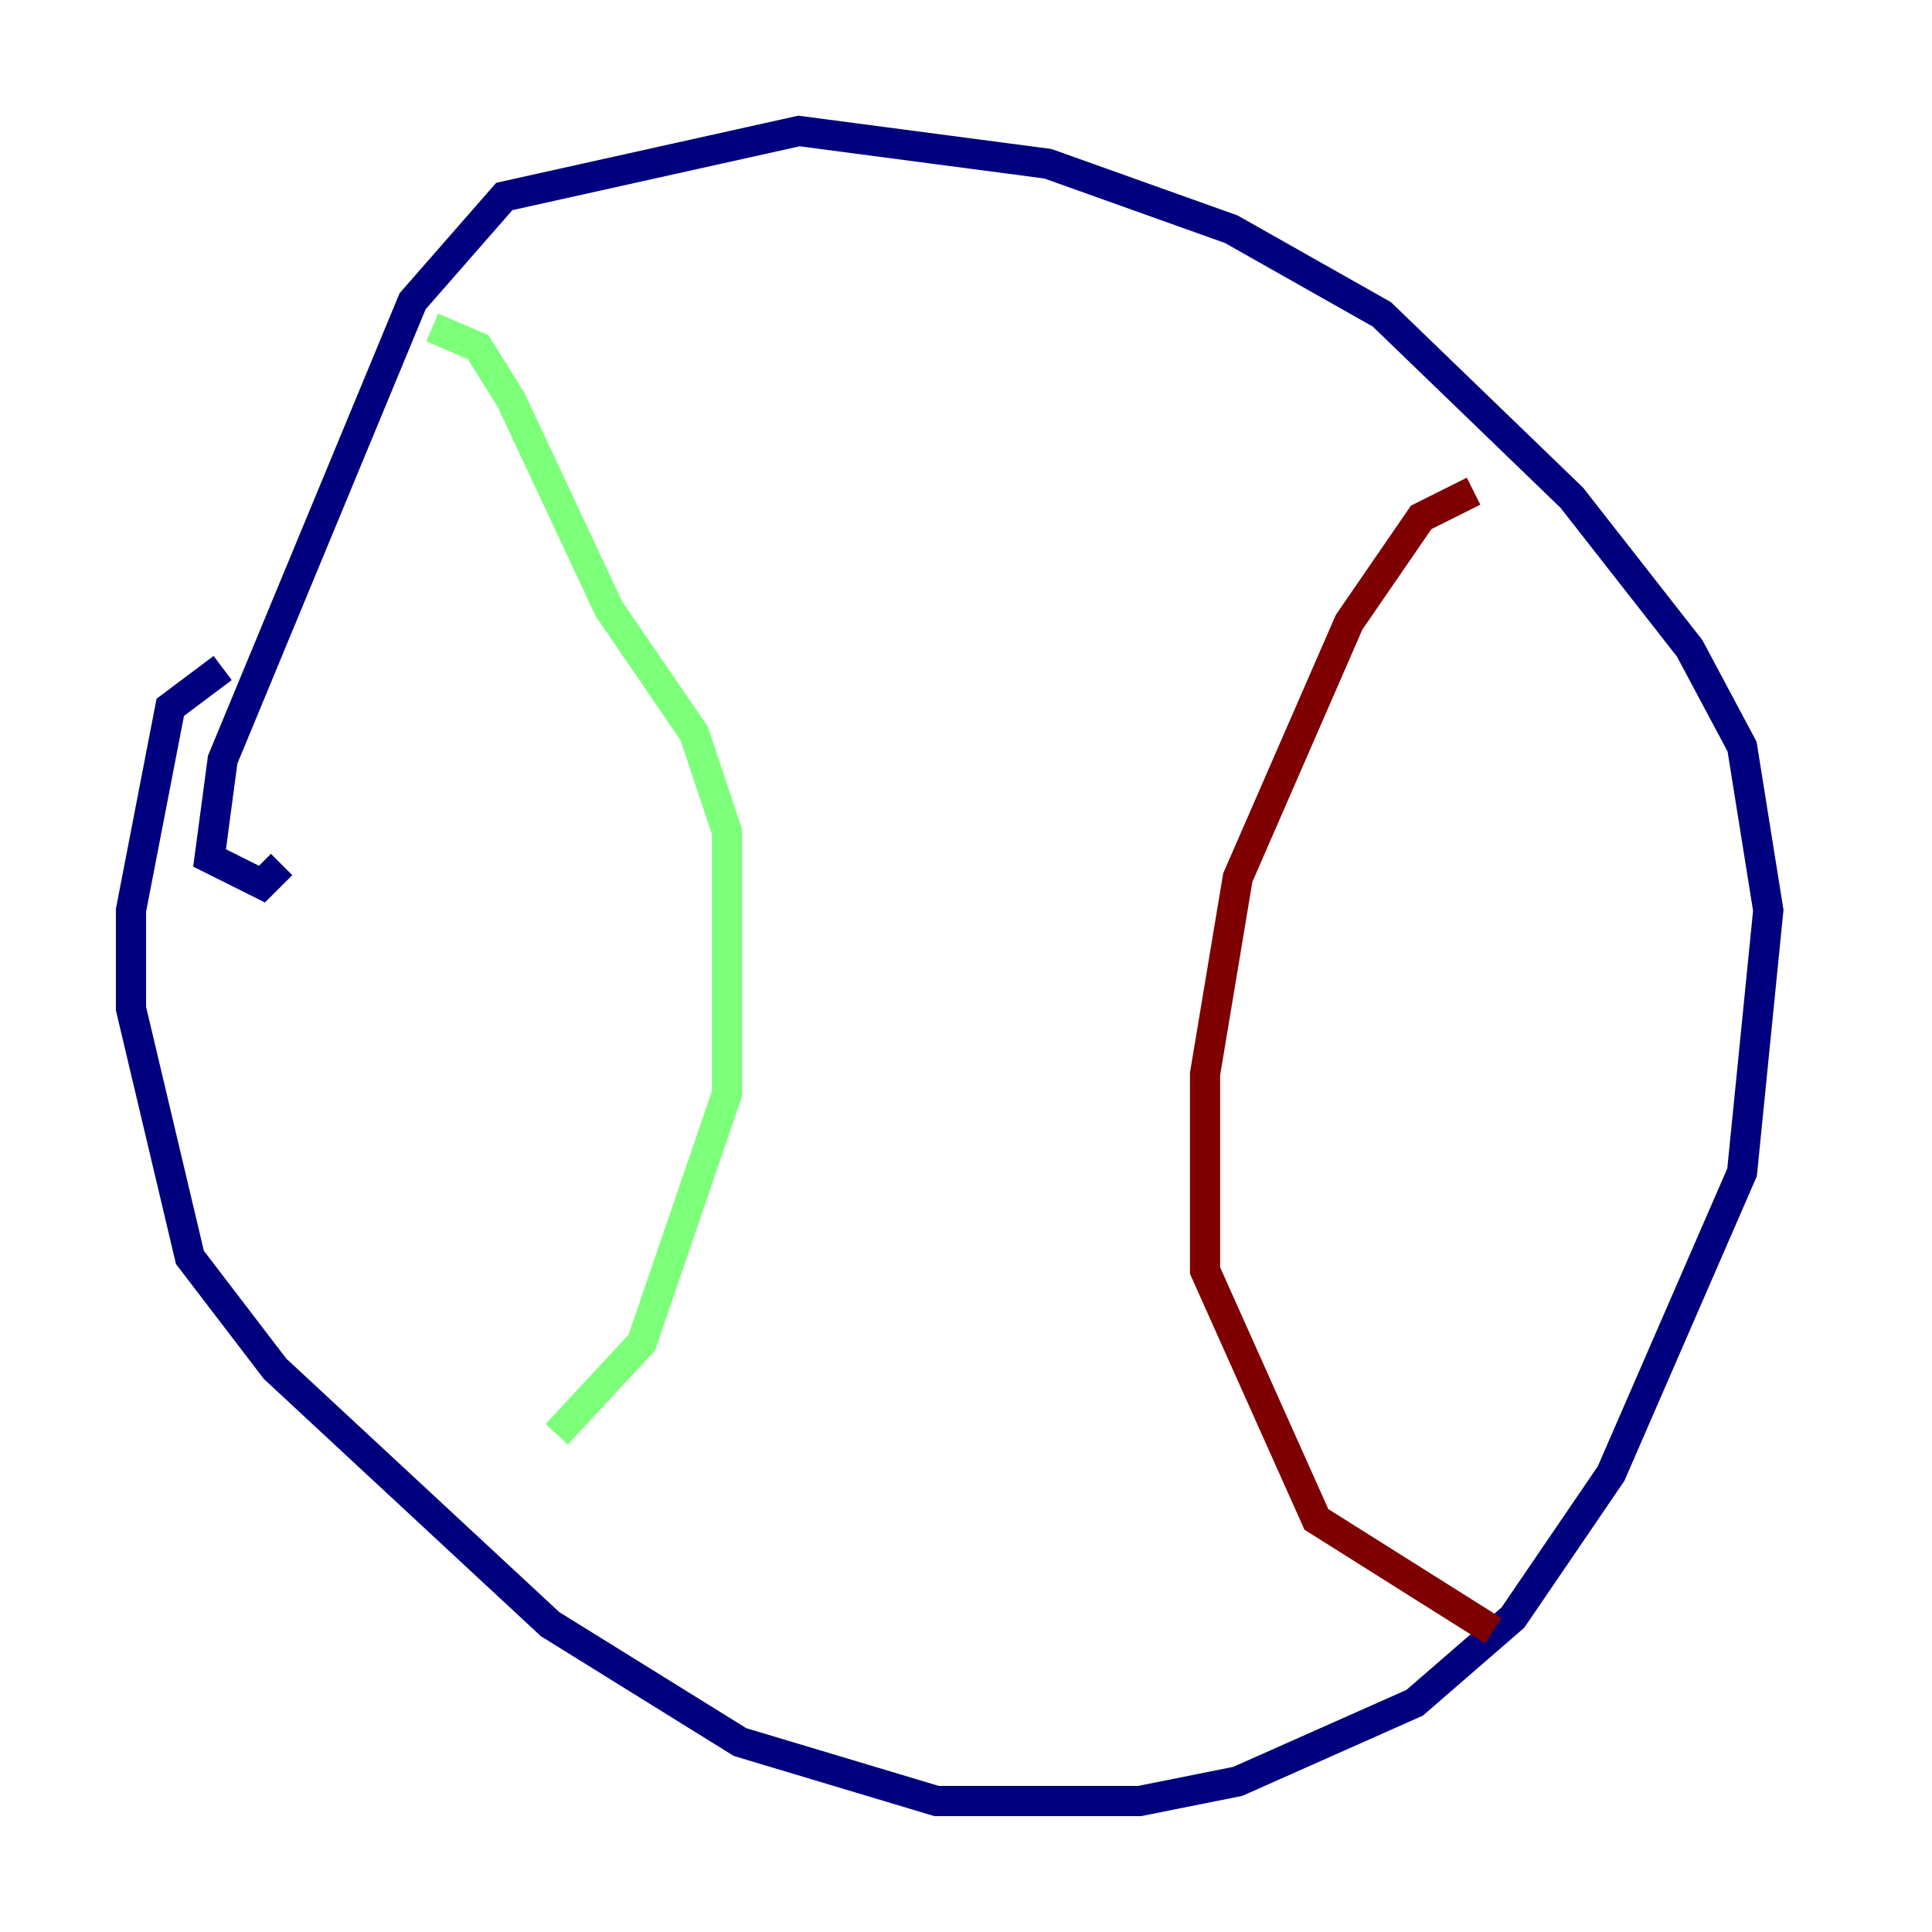 <?xml version="1.0" encoding="utf-8" ?>
<svg baseProfile="tiny" height="128" version="1.2" viewBox="0,0,128,128" width="128" xmlns="http://www.w3.org/2000/svg" xmlns:ev="http://www.w3.org/2001/xml-events" xmlns:xlink="http://www.w3.org/1999/xlink"><defs /><polyline fill="none" points="14.752,44.258 11.281,46.861 8.678,60.312 8.678,66.82 12.583,83.308 18.224,90.685 36.447,107.607 49.031,115.417 62.047,119.322 75.498,119.322 82.007,118.02 93.722,112.814 100.231,107.173 106.739,97.627 115.417,77.668 117.153,60.312 115.417,49.464 111.946,42.956 104.136,32.976 91.552,20.827 81.573,15.186 69.424,10.848 52.936,8.678 33.41,13.017 27.336,19.959 14.752,50.332 13.885,56.841 17.356,58.576 18.658,57.275" stroke="#00007f" stroke-width="2" /><polyline fill="none" points="28.637,21.695 31.675,22.997 33.844,26.468 40.352,40.352 45.993,48.597 48.163,55.105 48.163,72.461 42.522,88.949 36.881,95.024" stroke="#7cff79" stroke-width="2" /><polyline fill="none" points="97.627,32.542 94.156,34.278 89.383,41.22 82.007,58.142 79.837,71.159 79.837,84.176 87.214,100.664 98.929,108.041" stroke="#7f0000" stroke-width="2" /></svg>